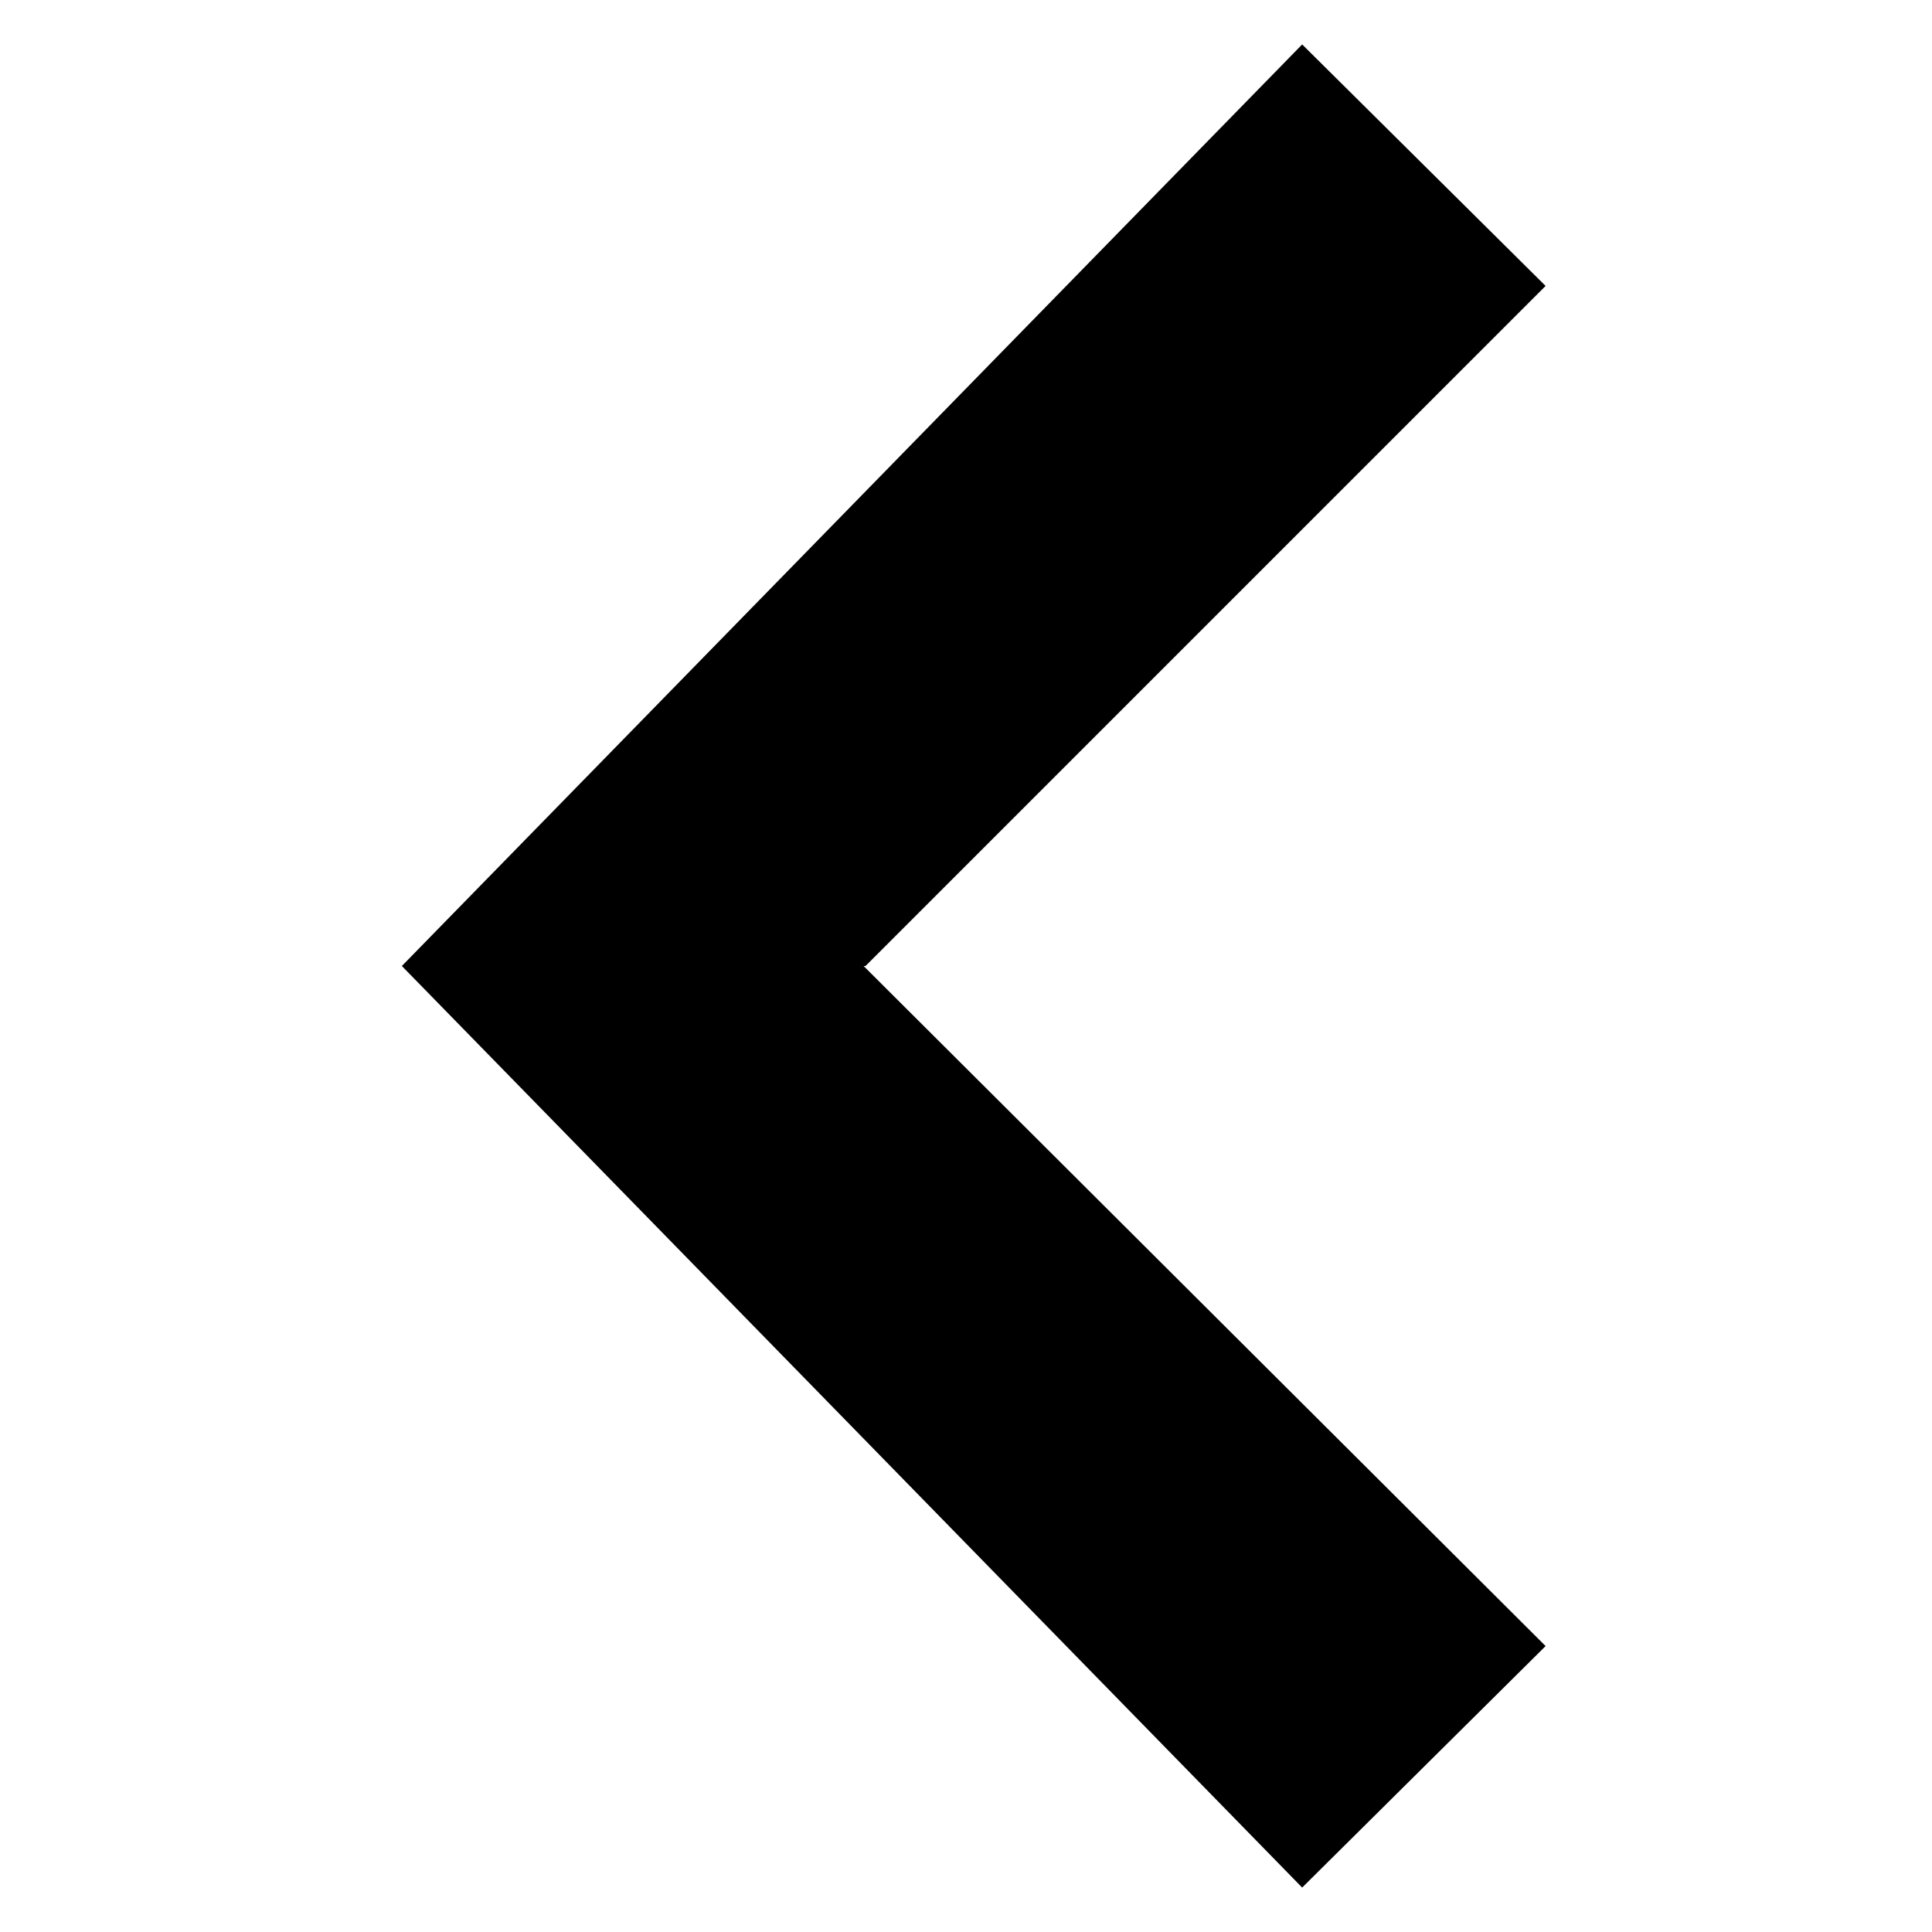 <?xml version="1.0" encoding="utf-8"?>
<!-- Generator: Adobe Illustrator 25.2.0, SVG Export Plug-In . SVG Version: 6.00 Build 0)  -->
<svg version="1.1" id="Layer_1" xmlns="http://www.w3.org/2000/svg" xmlns:xlink="http://www.w3.org/1999/xlink" x="0px" y="0px"
	 viewBox="0 0 100 100" style="enable-background:new 0 0 100 100;" xml:space="preserve">
<style type="text/css">
	.st0{fill-rule:evenodd;clip-rule:evenodd;}
</style>
<desc>Created with Sketch.</desc>
<g>
	<path class="st0" d="M80,14.8L44.8,50H20.8L67.4,2.3L80,14.8z M20.8,50h23.9L80,85.2L67.4,97.7L20.8,50z"/>
</g>
</svg>
